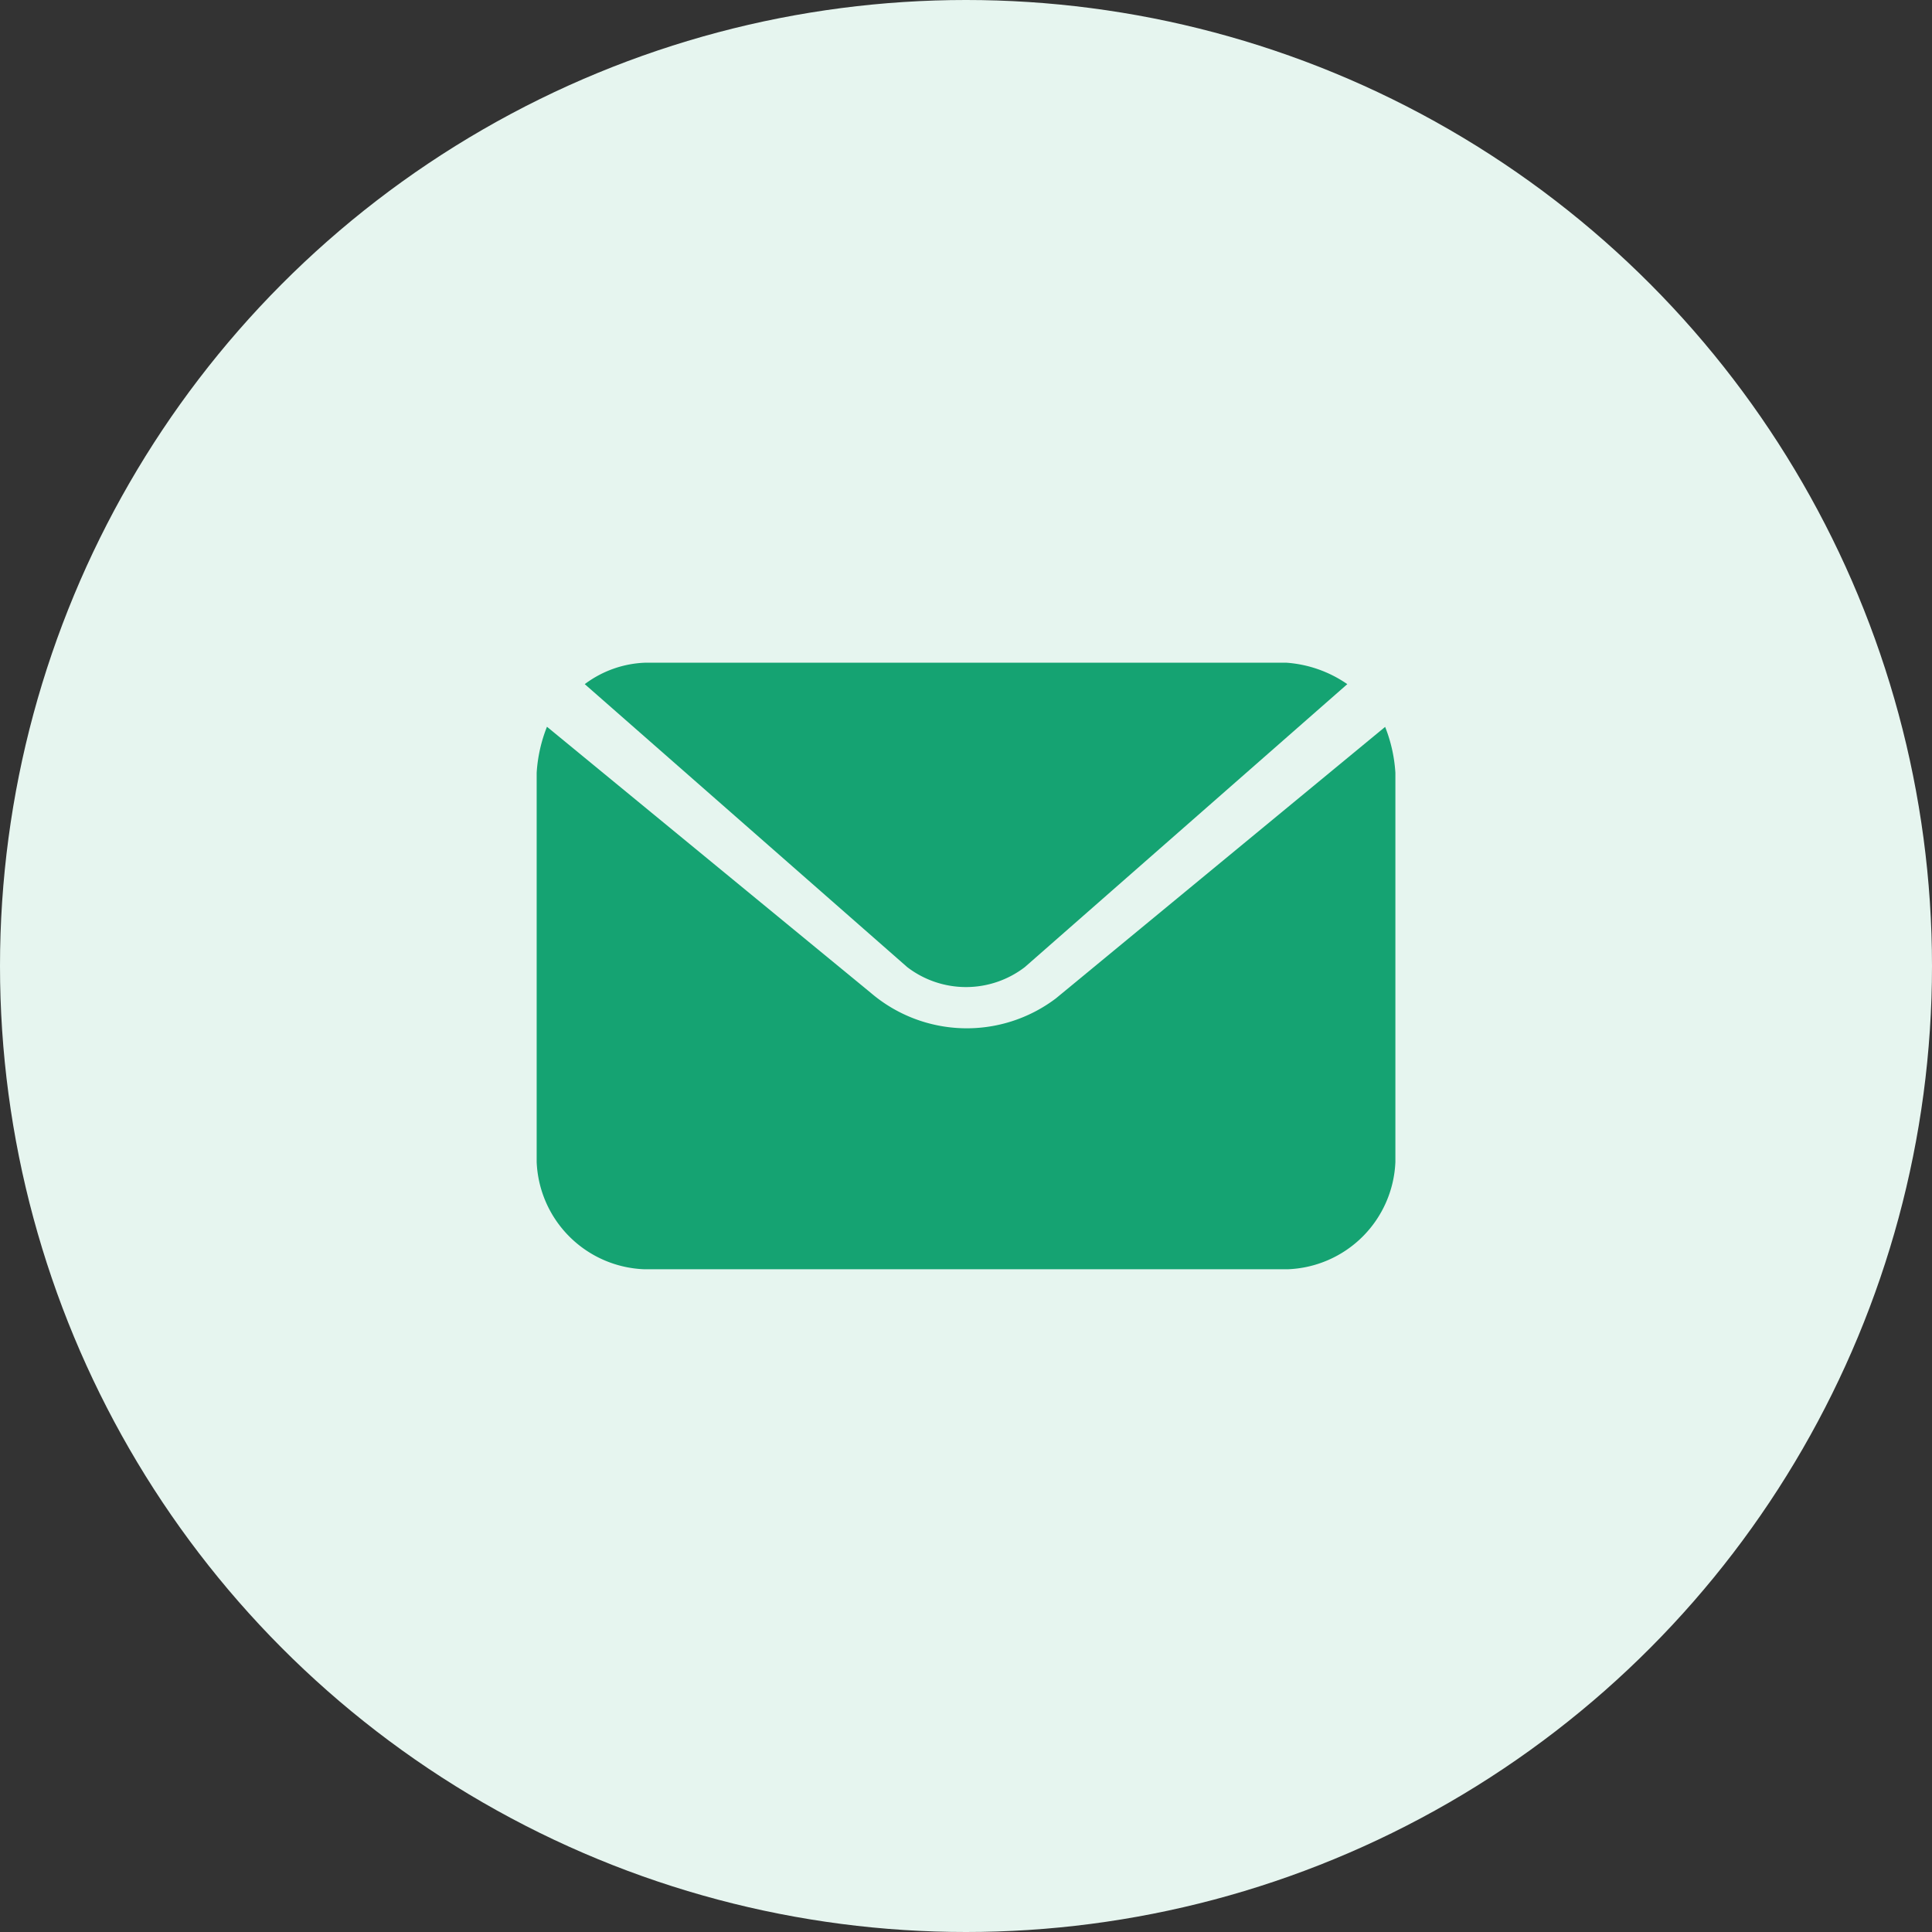 <svg xmlns="http://www.w3.org/2000/svg" width="36" height="36" viewBox="0 0 36 36">
  <rect x="0" y="0" width="36" height="36" fill="#333333" stroke="none"/>
  <g id="Group_5704" data-name="Group 5704" transform="translate(0.033 -0.017)">
    <circle id="Ellipse_204" data-name="Ellipse 204" cx="18" cy="18" r="18" transform="translate(-0.033 0.017)" fill="#e6f5ef"/>
    <g id="noun-mail-1092222" transform="translate(-276.948 -155.215)">
      <path id="Path_639255" data-name="Path 639255" d="M302.724,197.26a2.776,2.776,0,0,1,.192.859v7.25a2.086,2.086,0,0,1-2.012,2H288.927a2.086,2.086,0,0,1-2.012-2v-7.25a2.776,2.776,0,0,1,.192-.859l6.036,4.96a2.752,2.752,0,0,0,3.449.1l6.131-5.056Z" transform="translate(0 -28.486)" fill="#15a372" fill-rule="evenodd"/>
      <path id="Path_639256" data-name="Path 639256" d="M310.337,167.58h11.921a2.272,2.272,0,0,1,1.144.4l-6.008,5.272a1.8,1.8,0,0,1-2.193,0l-6.008-5.272a1.991,1.991,0,0,1,1.144-.4Z" transform="translate(-21.382 0)" fill="#15a372" fill-rule="evenodd"/>
    </g>
  </g>
</svg>
